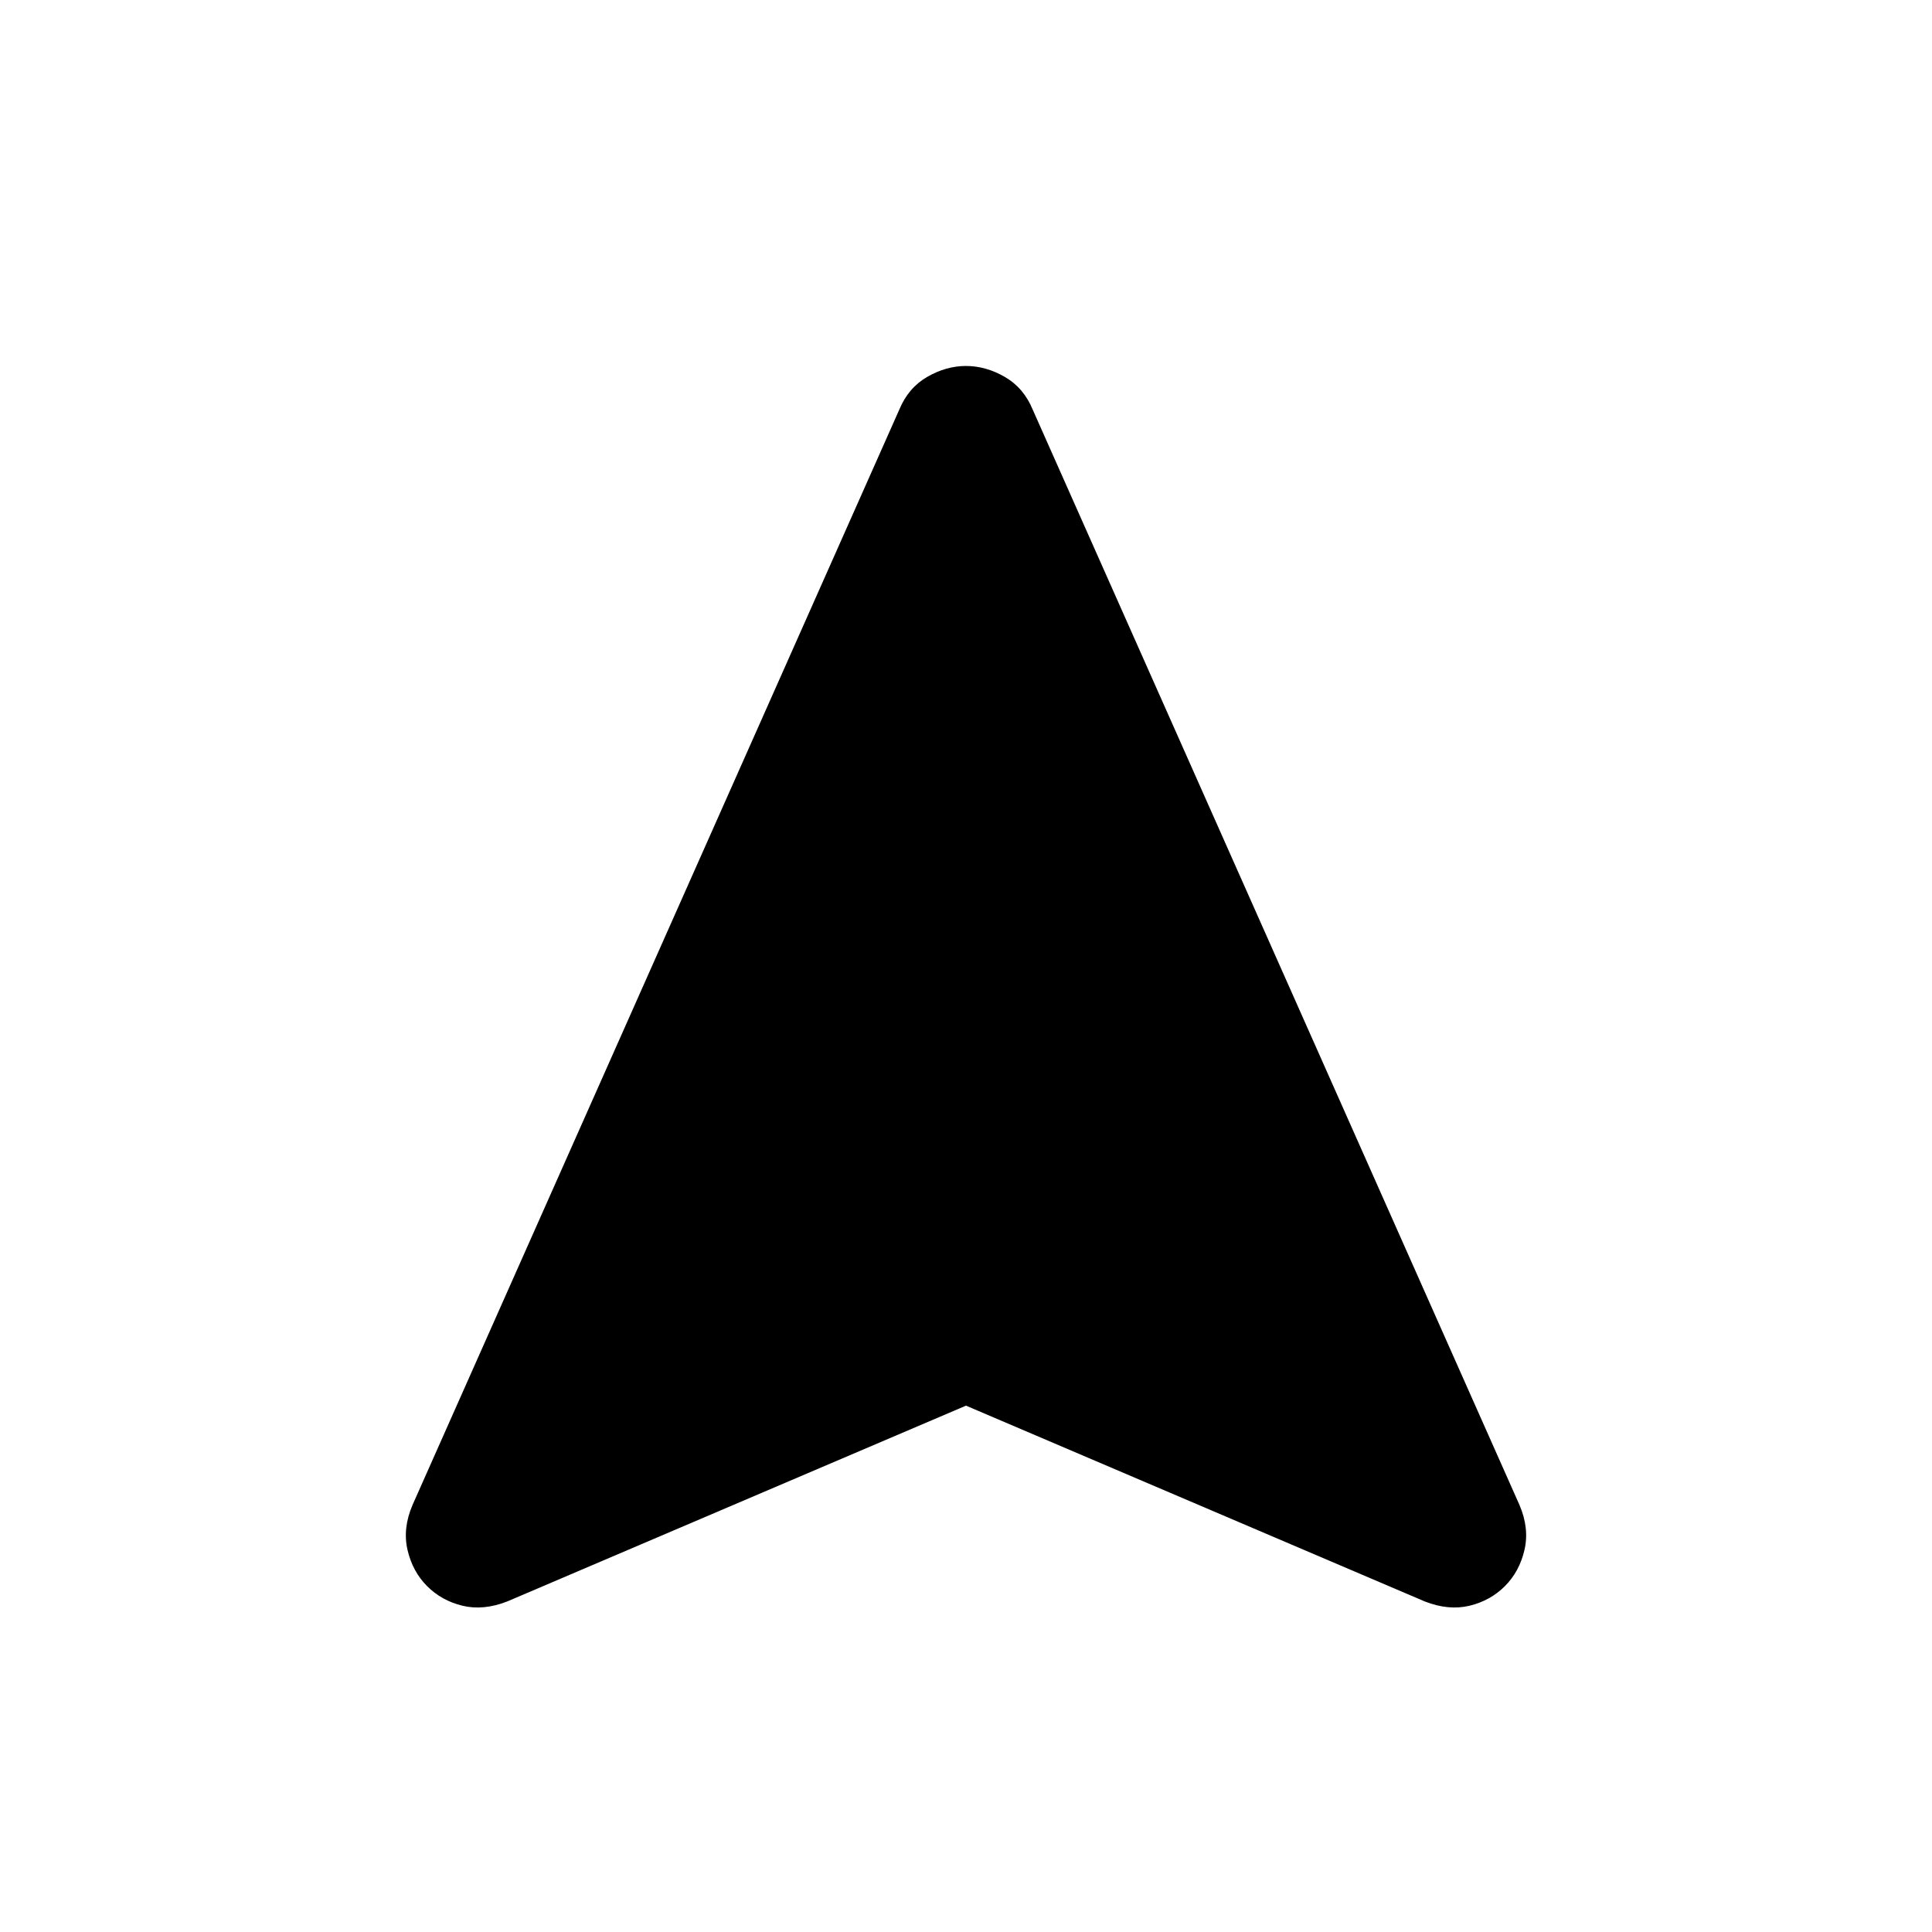 <svg xmlns="http://www.w3.org/2000/svg" height="24" viewBox="0 -960 960 960" width="24"><path d="m480-261.54-228 97.31q-11.84 4.61-22.19 2.11-10.35-2.5-17.58-9.73-7.23-7.23-9.73-17.98t2.5-22.4l241.85-544.23q4.48-10.84 13.88-16.27 9.41-5.42 19.26-5.42 9.86 0 19.27 5.42 9.41 5.43 13.89 16.27L755-212.23q5 11.65 2.5 22.4-2.5 10.75-9.73 17.98t-17.58 9.73q-10.35 2.5-22.19-2.11l-228-97.31Z"/></svg>